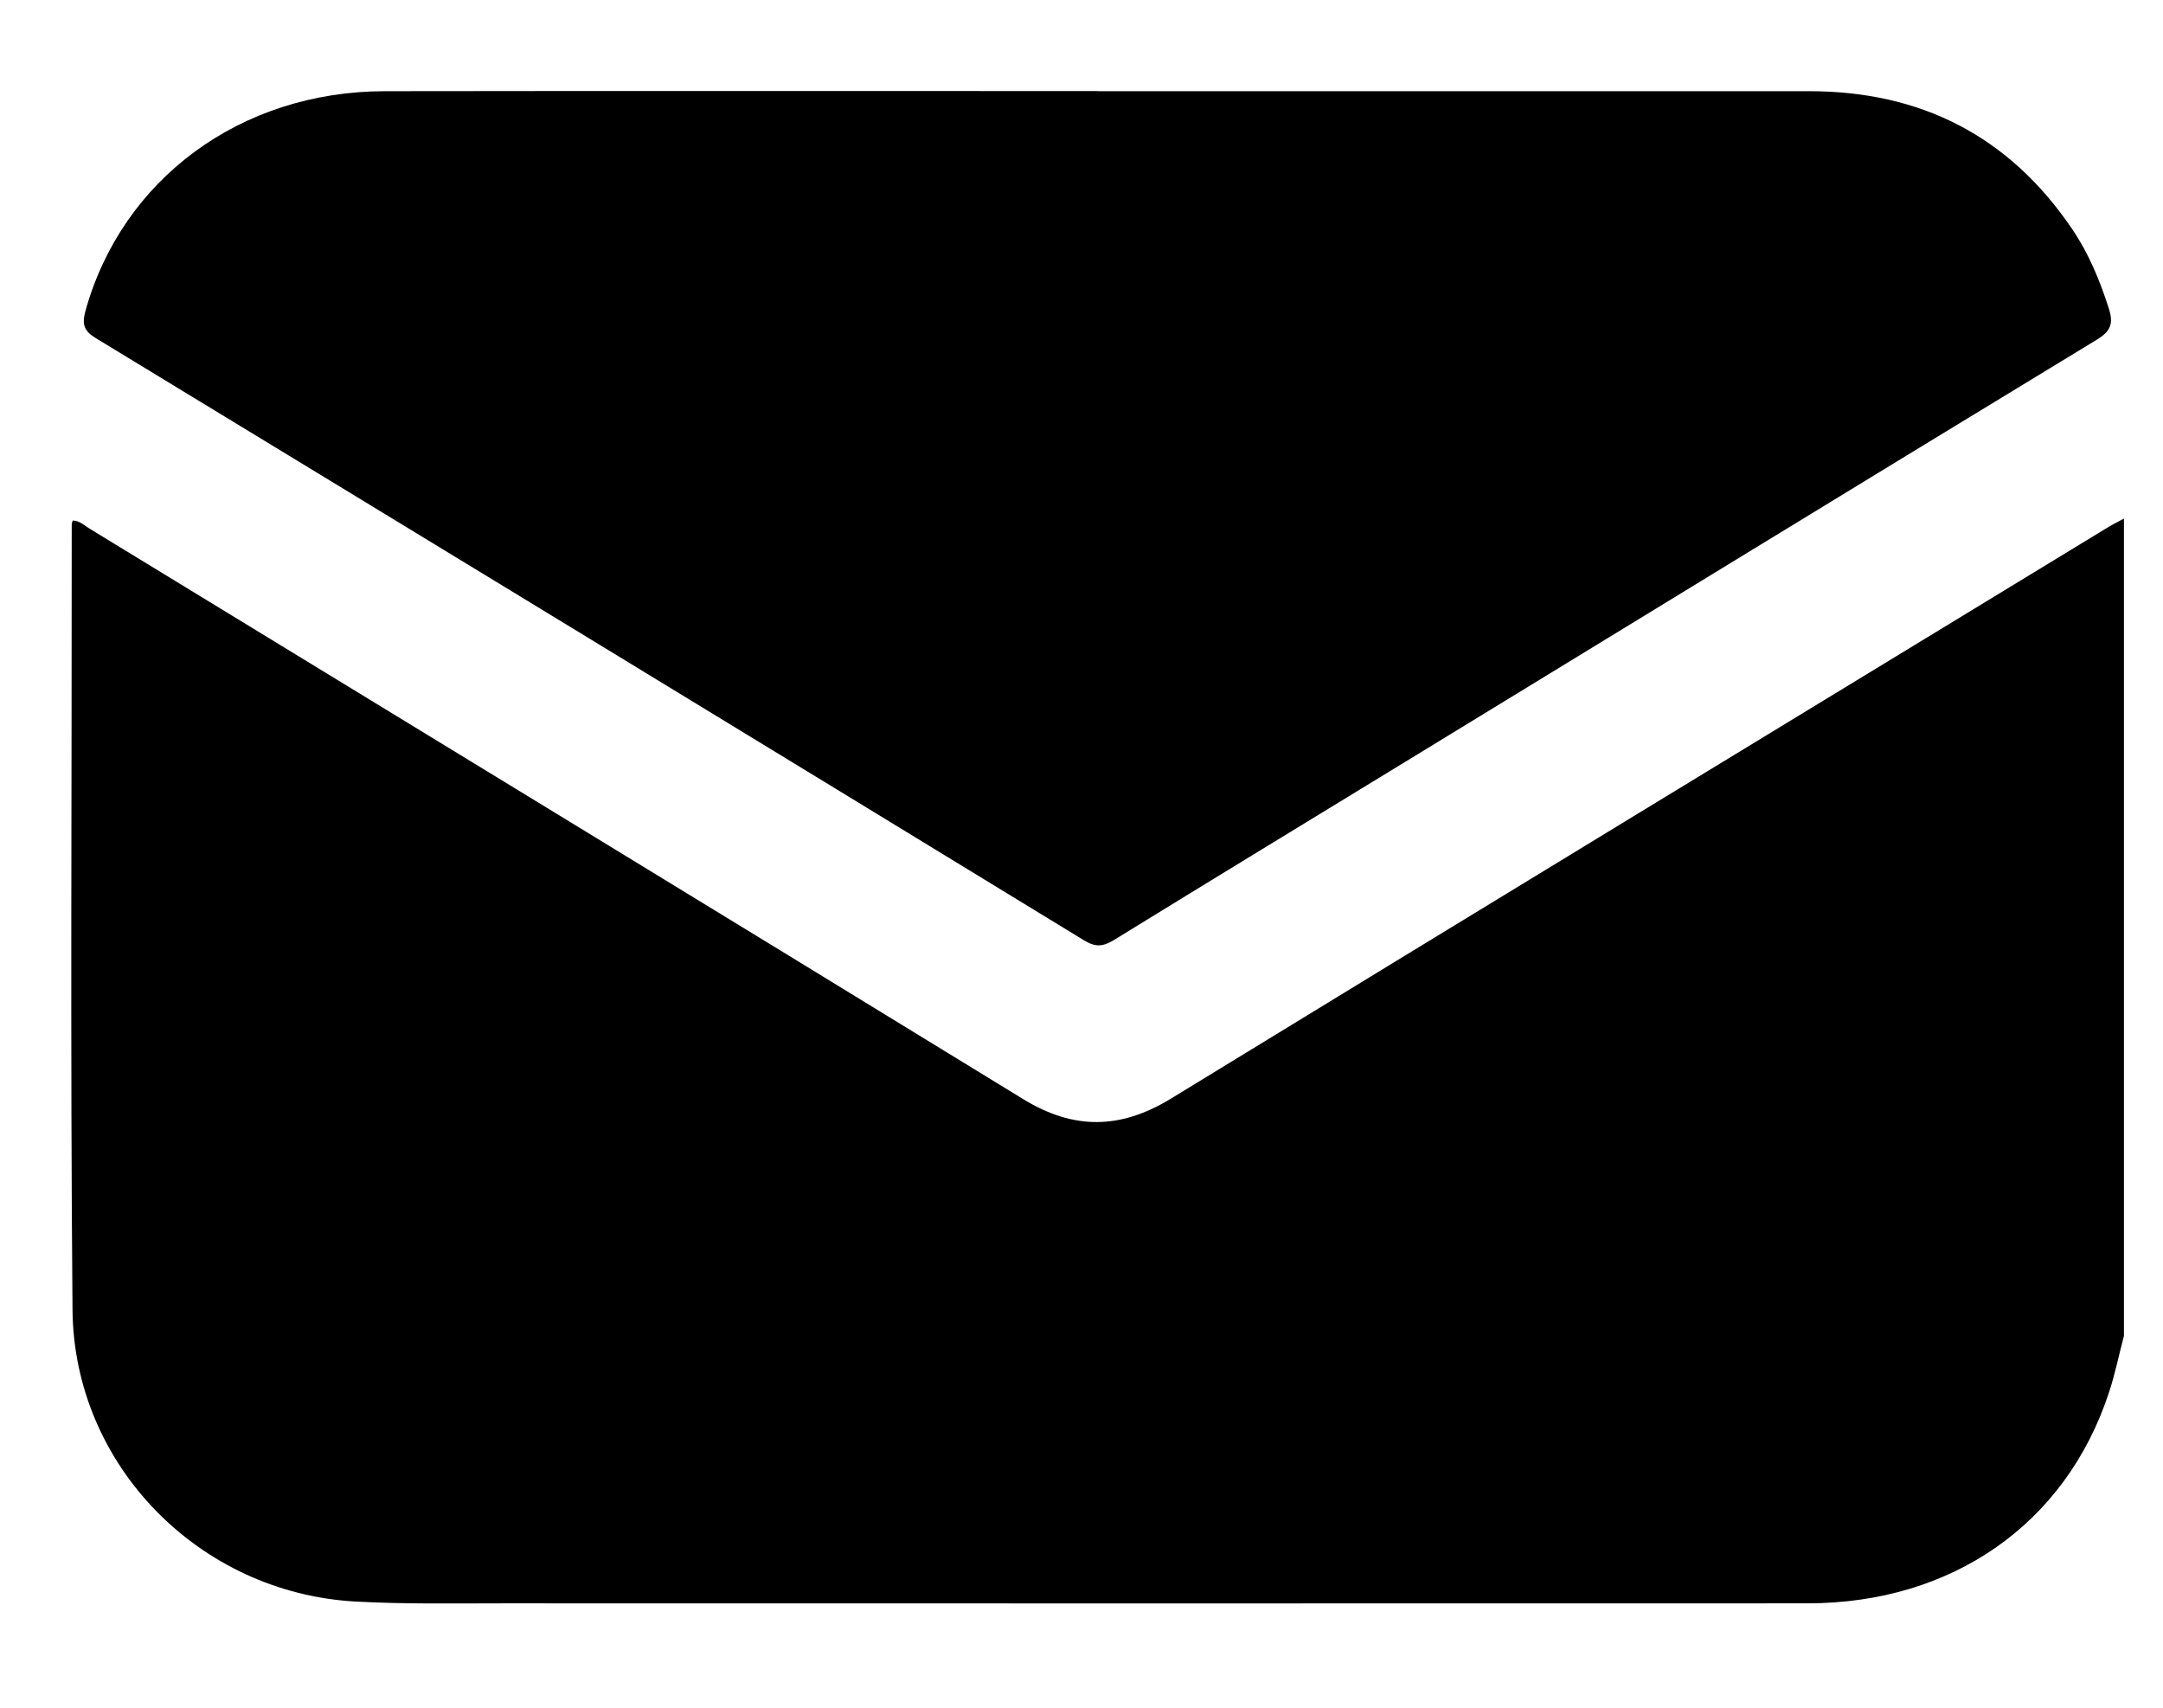 <svg width="19" height="15" viewBox="0 0 19 15" fill="none" xmlns="http://www.w3.org/2000/svg">
<path d="M18.656 11.737C18.612 11.904 18.578 12.074 18.523 12.238C18.143 13.387 17.147 14.082 15.88 14.083C12.059 14.084 8.239 14.084 4.419 14.083C3.985 14.083 3.55 14.091 3.117 14.067C1.752 13.989 0.65 12.873 0.637 11.507C0.617 9.207 0.631 6.907 0.63 4.607C0.63 4.596 0.635 4.586 0.639 4.572C0.701 4.573 0.743 4.618 0.791 4.646C3.524 6.315 6.259 7.981 8.989 9.655C9.434 9.927 9.844 9.92 10.287 9.649C13.028 7.972 15.774 6.302 18.519 4.63C18.564 4.603 18.611 4.58 18.657 4.555V11.736L18.656 11.737Z" fill="black"/>
<path d="M9.644 0.801C11.727 0.801 13.809 0.801 15.892 0.801C16.872 0.801 17.647 1.194 18.2 2.009C18.346 2.223 18.444 2.46 18.523 2.706C18.566 2.839 18.545 2.907 18.418 2.984C16.407 4.206 14.402 5.435 12.394 6.661C11.525 7.192 10.655 7.721 9.788 8.255C9.692 8.314 9.626 8.323 9.523 8.26C6.632 6.494 3.738 4.731 0.843 2.971C0.737 2.907 0.719 2.849 0.75 2.733C1.072 1.573 2.112 0.803 3.38 0.801C5.468 0.798 7.556 0.8 9.644 0.8V0.801Z" fill="black"/>
</svg>
